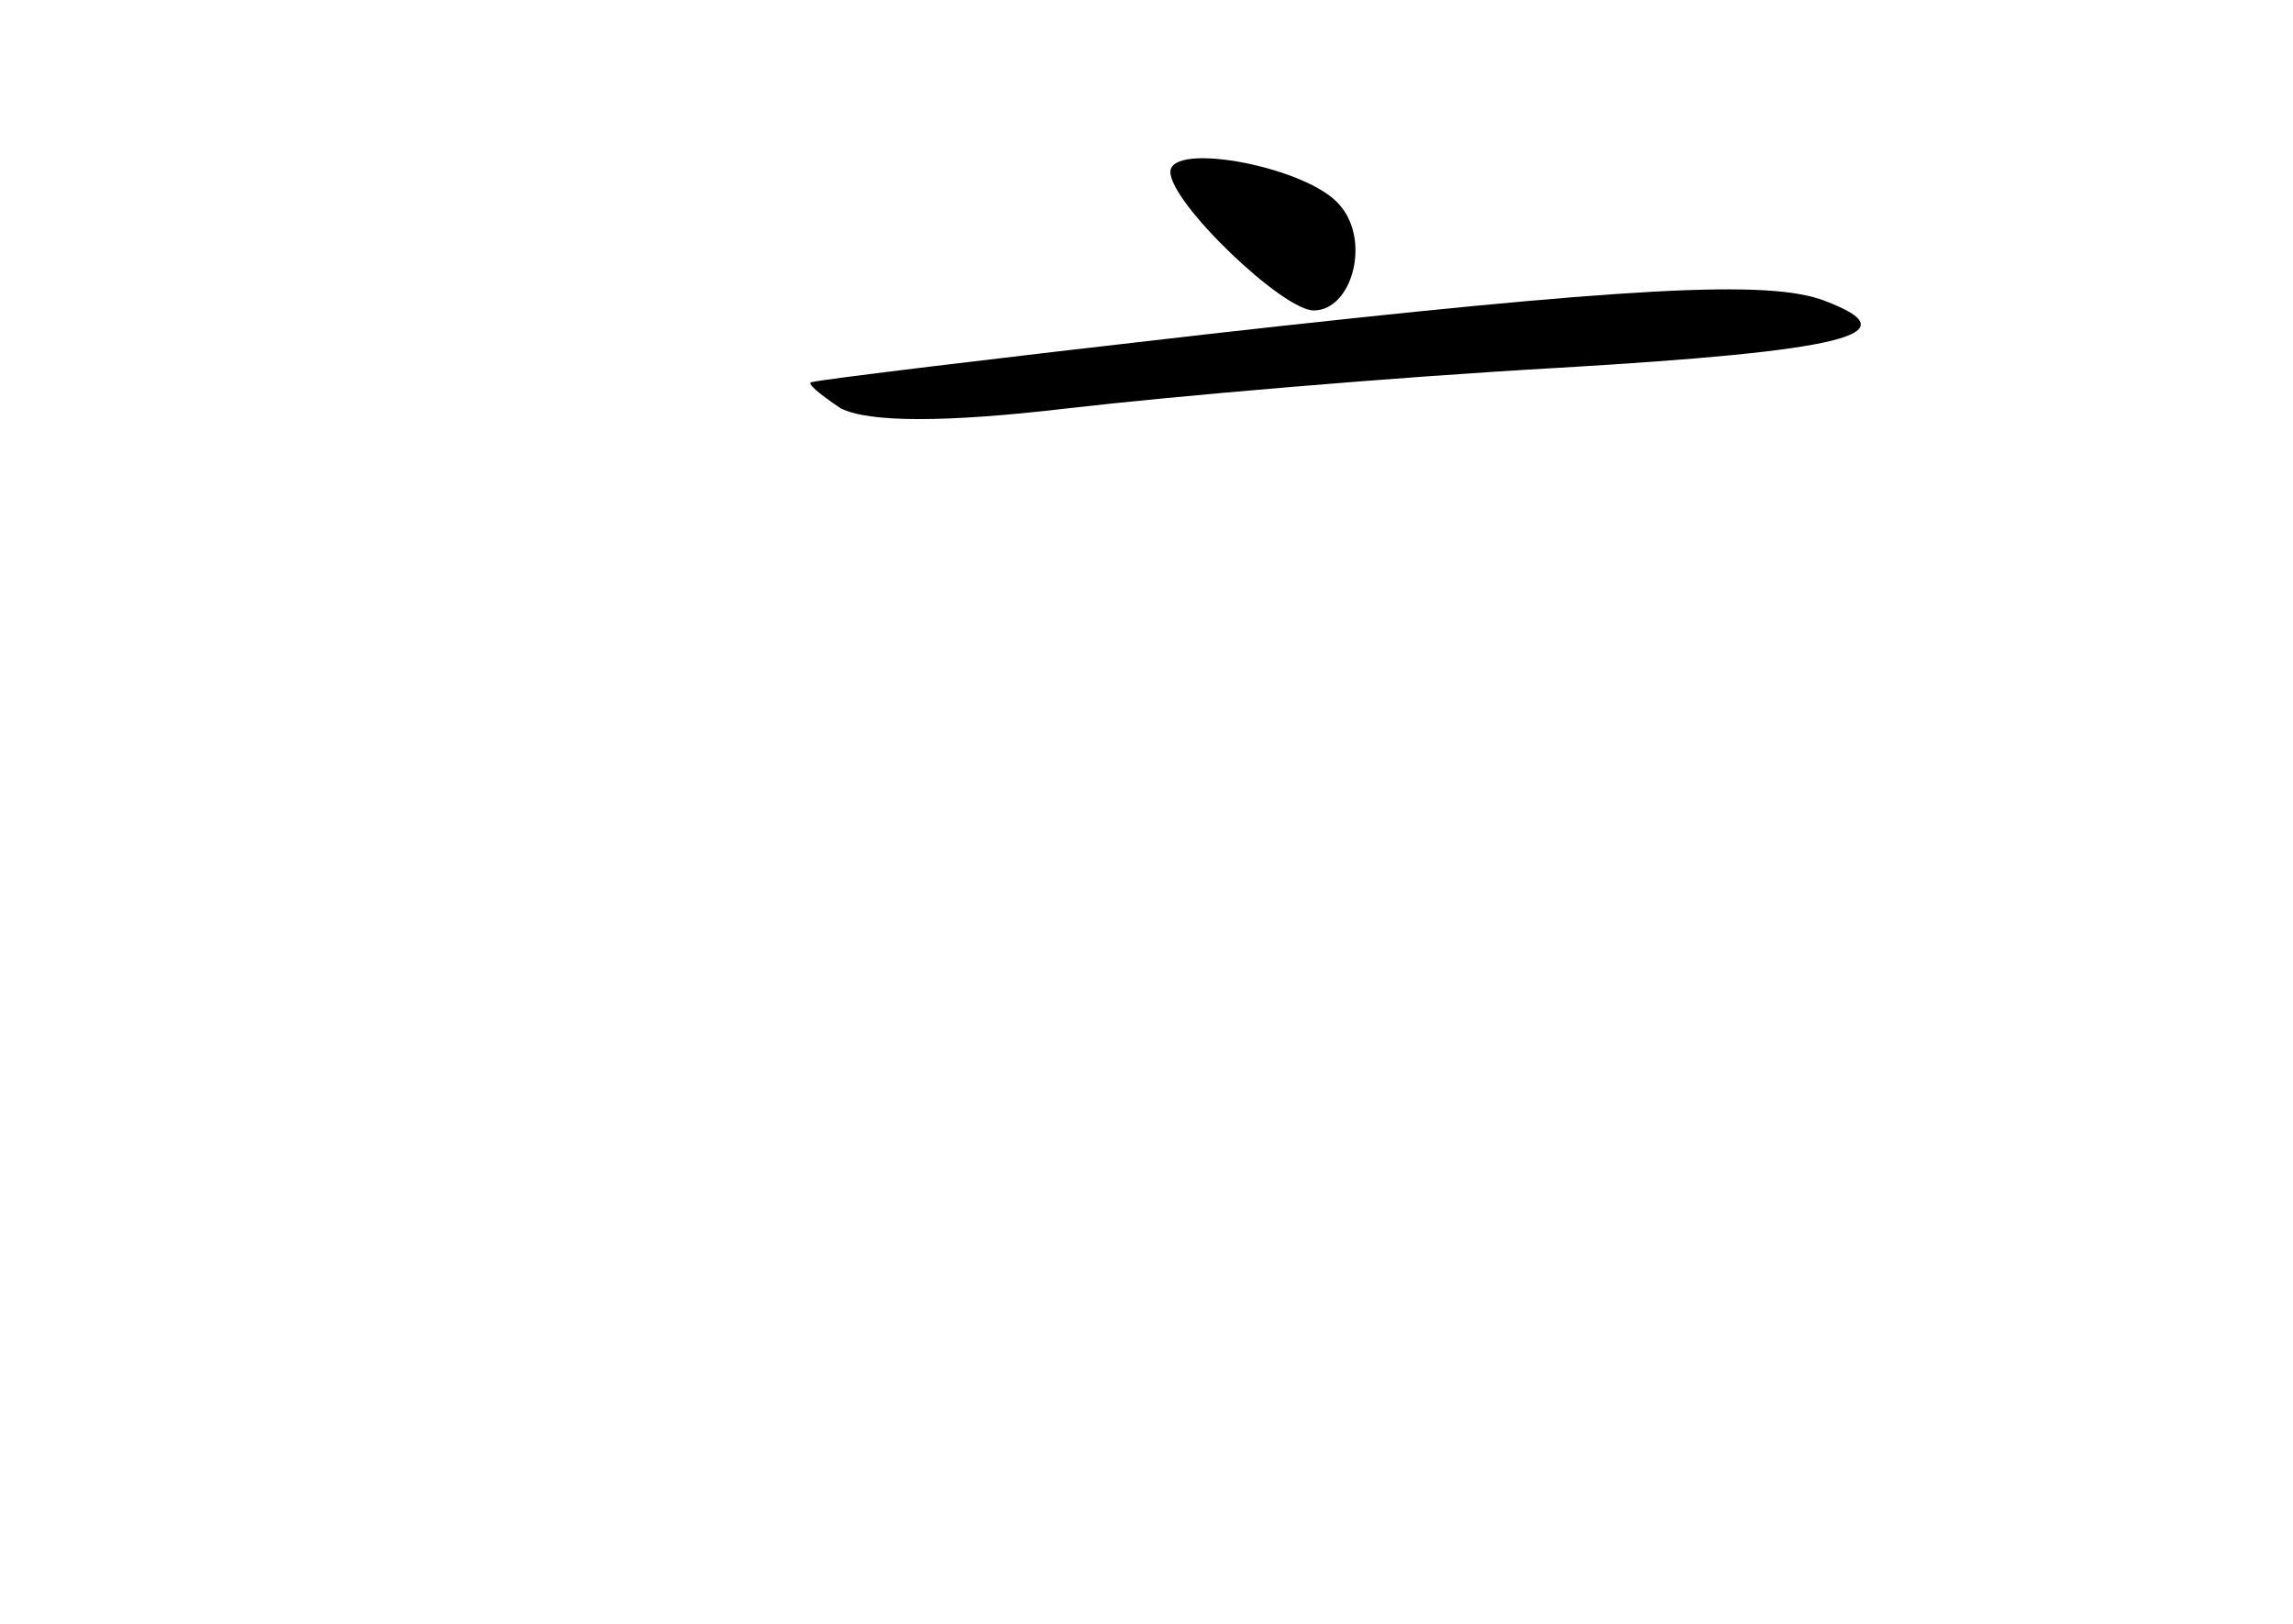<?xml version="1.0" standalone="no"?>
<!DOCTYPE svg PUBLIC "-//W3C//DTD SVG 20010904//EN"
 "http://www.w3.org/TR/2001/REC-SVG-20010904/DTD/svg10.dtd">
<svg version="1.0" xmlns="http://www.w3.org/2000/svg"
 width="96pt" height="68pt" viewBox="0 0 96 68"
 preserveAspectRatio="xMidYMid meet">
<g transform="translate(0,68) scale(0.1,-0.1)"
fill="#000000" stroke="none">
<path d="M490 608 c0 -13 47 -58 60 -58 16 0 24 29 11 44 -13 16 -71 27 -71
14z"/>
<path d="M505 540 c-88 -10 -162 -19 -165 -20 -3 0 3 -5 12 -11 12 -6 44 -6
95 0 43 5 135 13 206 17 119 7 148 14 111 28 -23 9 -81 6 -259 -14z"/>
</g>
</svg>
